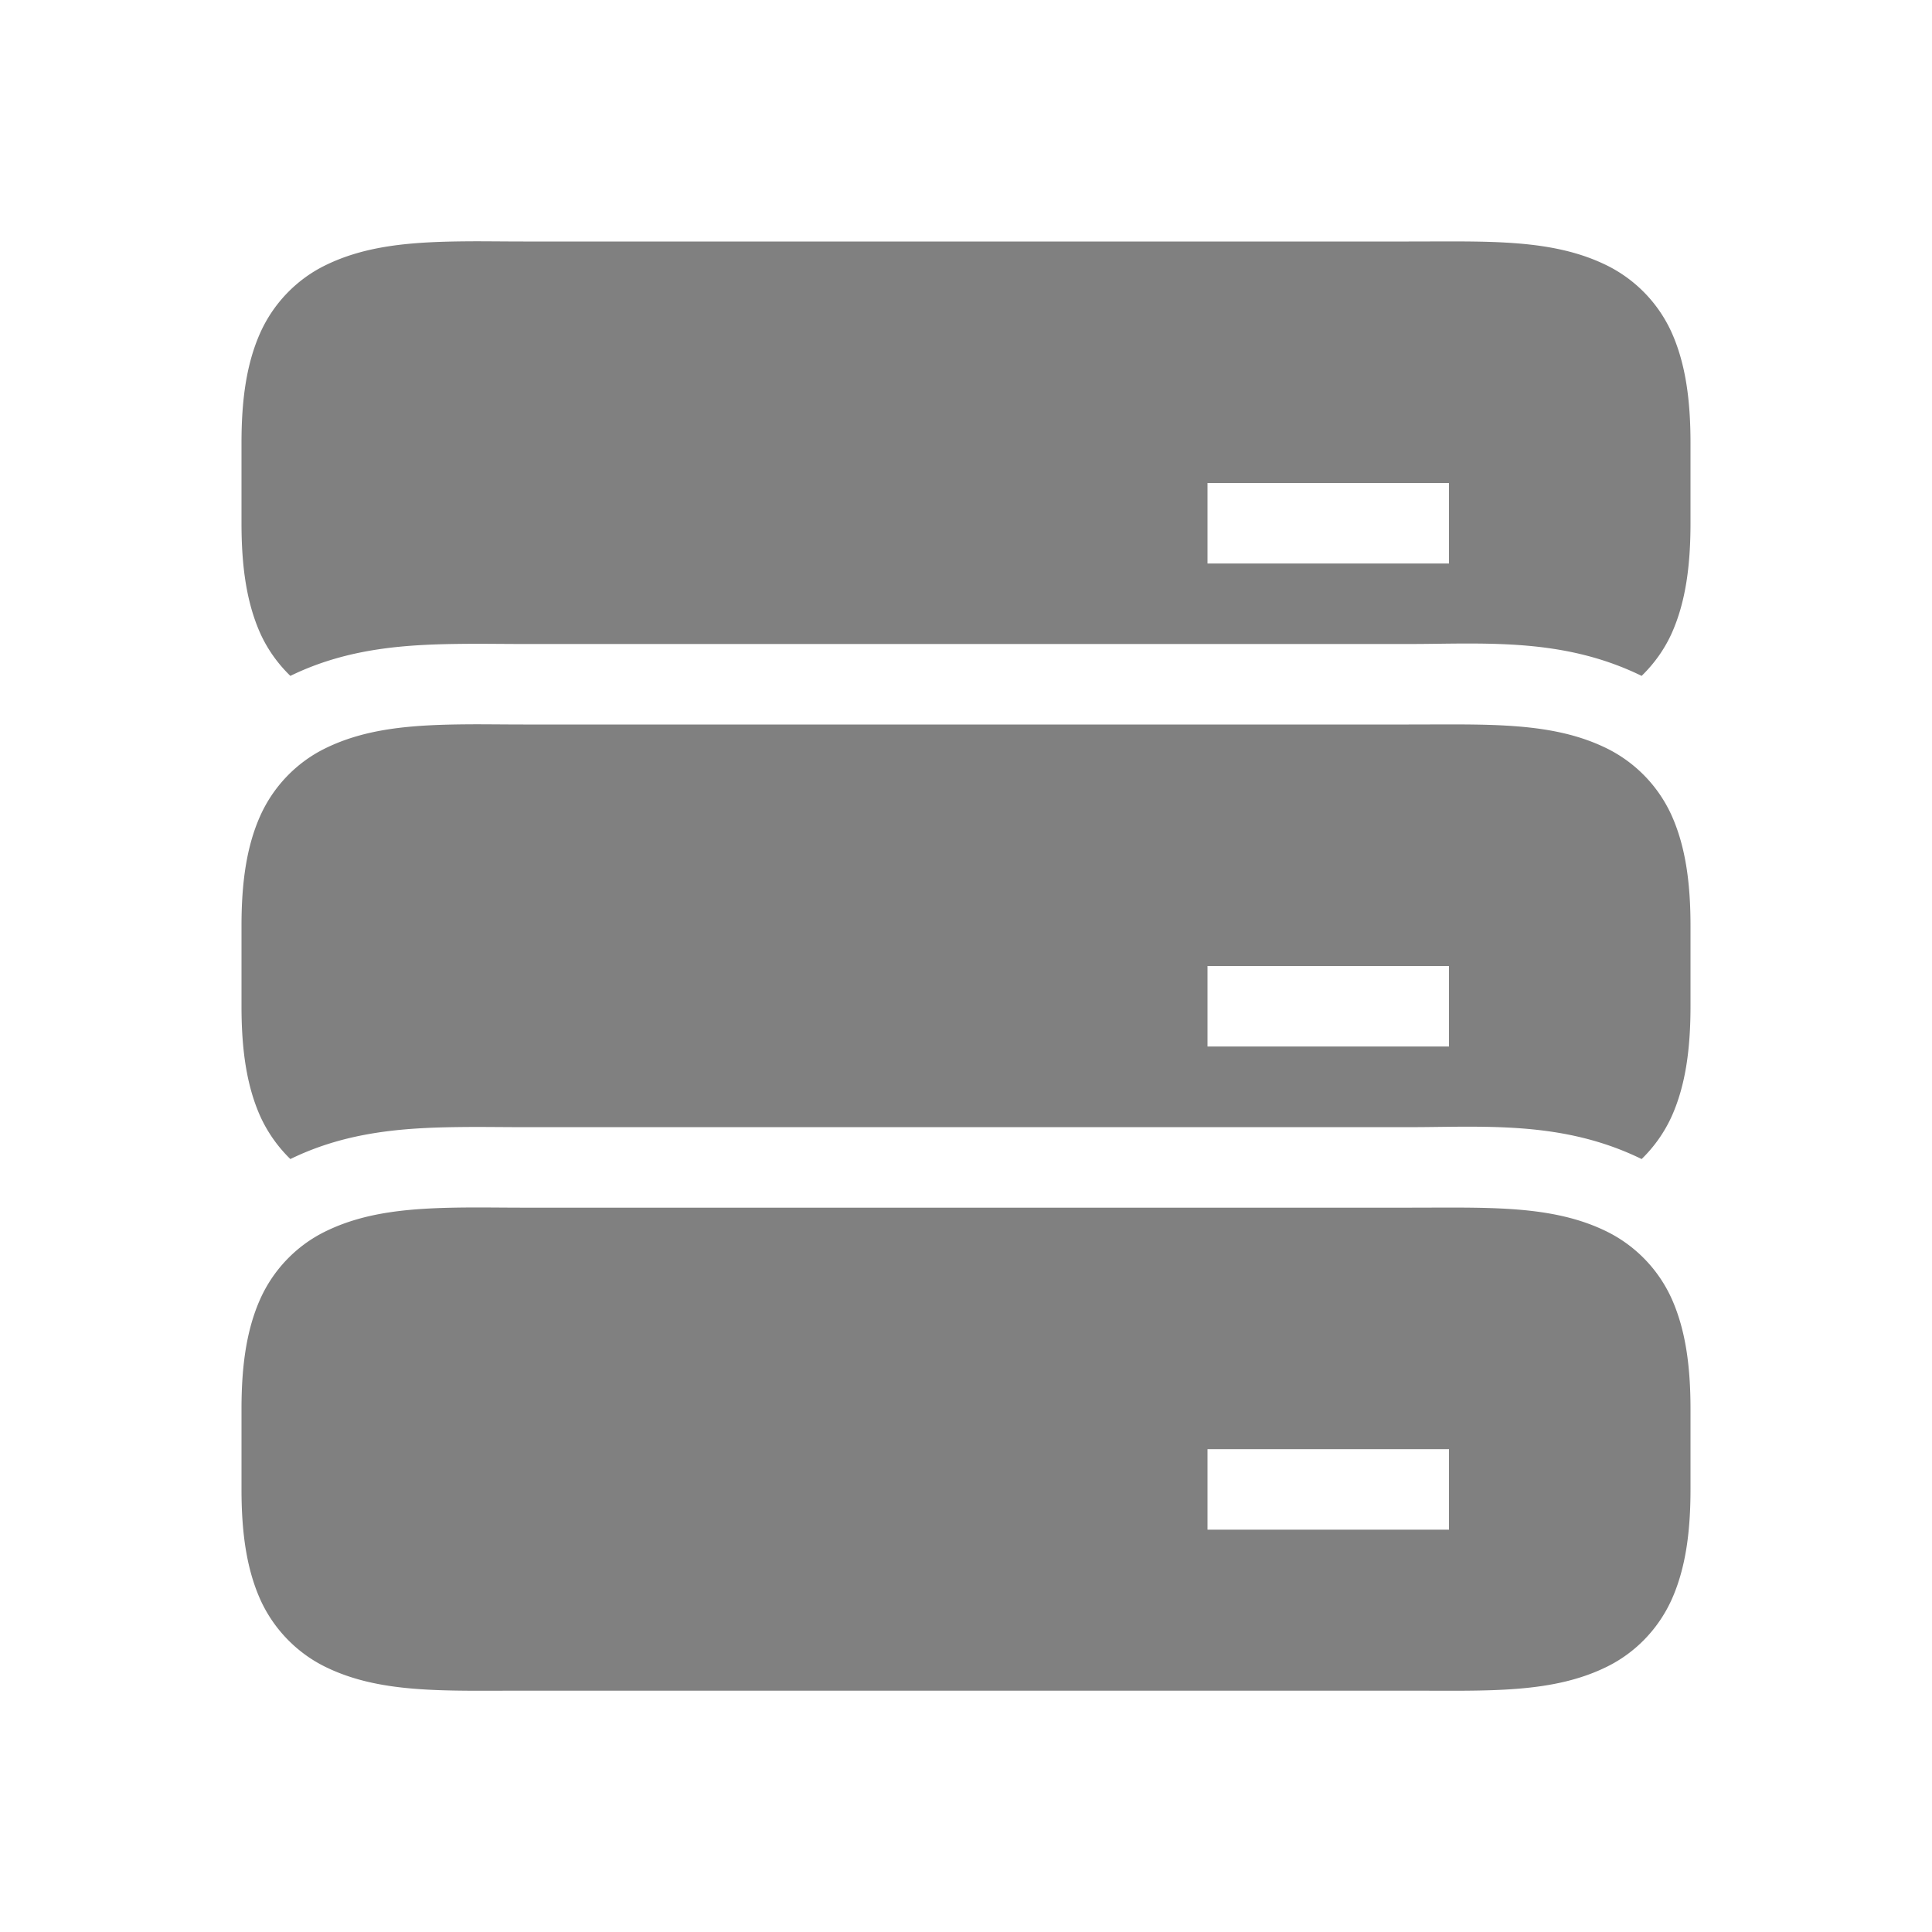 <svg height="24" width="24" xmlns="http://www.w3.org/2000/svg"><path style="color:#000;opacity:1;fill:gray;fill-opacity:1" d="M5.787 15c-.677.006-1.25.05-1.76.305-.34.17-.63.462-.797.838-.166.375-.23.817-.23 1.359v1c0 .542.064.984.23 1.36.167.375.458.667.797.837.68.34 1.473.303 2.473.303h11c1 0 1.794.037 2.473-.303.34-.17.63-.462.797-.838.166-.375.23-.817.23-1.359v-1c0-.542-.064-.984-.23-1.36a1.72 1.72 0 0 0-.797-.837c-.68-.34-1.473-.303-2.473-.303h-11c-.25 0-.487-.004-.713-.002zM15 18.002h3v1h-3v-1zM5.787 8.998c-.677.006-1.25.05-1.76.305-.34.17-.63.462-.797.838-.166.375-.23.817-.23 1.359v1c0 .542.064.984.23 1.36.093.207.223.388.377.538.728-.355 1.465-.392 2.172-.398.243-.002.481.002.721.002h11c.244 0 .486-.006.729-.006.718 0 1.435.046 2.164.402.154-.15.284-.331.377-.539.166-.375.23-.817.23-1.359v-1c0-.542-.064-.984-.23-1.36a1.72 1.72 0 0 0-.797-.837C19.293 8.963 18.5 9 17.5 9h-11c-.25 0-.487-.004-.713-.002zM15 12h3v1h-3v-1zM5.787 2.998c-.677.006-1.25.05-1.76.305-.34.17-.63.462-.797.838C3.064 4.516 3 4.958 3 5.5v1c0 .542.064.984.23 1.36.092.206.223.387.377.536.728-.355 1.465-.392 2.172-.398.243-.002.481.002.721.002h11c.244 0 .486-.006.729-.006.718 0 1.435.046 2.164.402.154-.15.285-.33.377-.537.166-.375.23-.817.23-1.359v-1c0-.542-.064-.984-.23-1.36a1.72 1.72 0 0 0-.797-.837C19.293 2.963 18.5 3 17.5 3h-11c-.25 0-.487-.004-.713-.002zM15 6h3v1h-3V6z"/></svg>